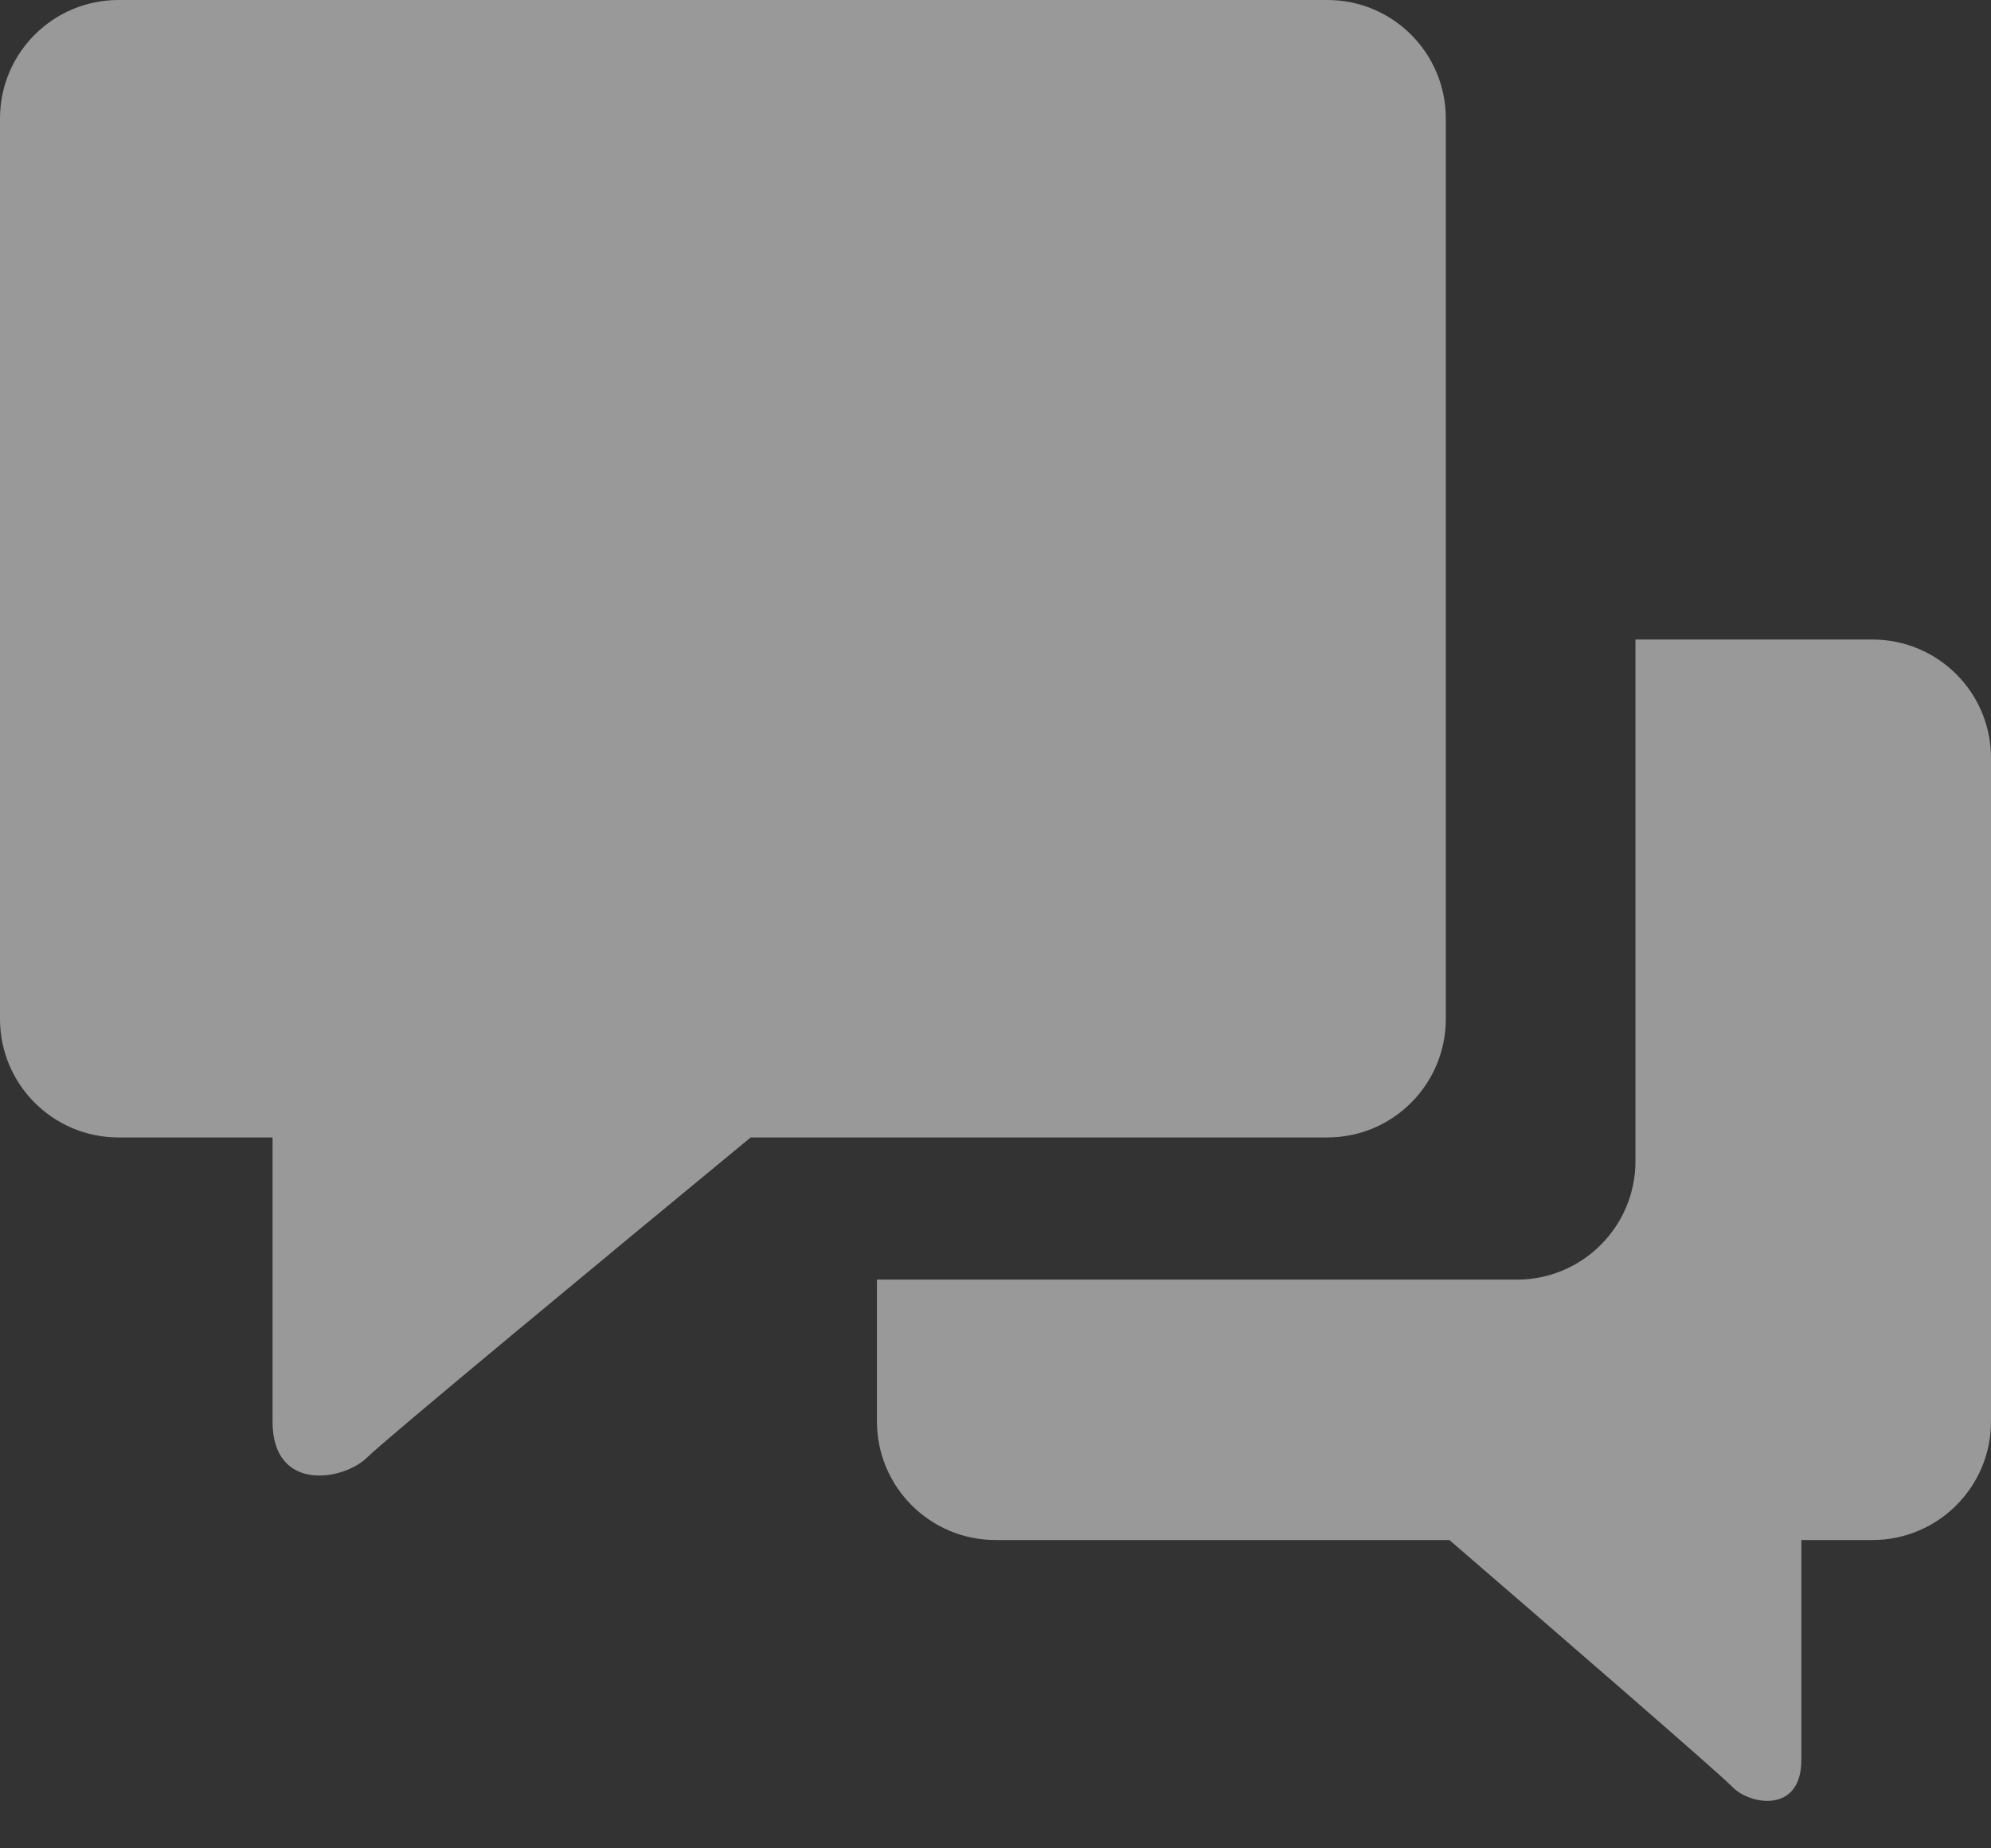 <svg width="28" height="26" viewBox="0 0 28 26" fill="none" xmlns="http://www.w3.org/2000/svg">
<rect x="0" y="0" width="28" height="26" fill="#333333" stroke="none"/>
<path opacity="0.5" fill-rule="evenodd" clip-rule="evenodd" d="M1.667 0C0.746 0 0 0.746 0 1.667V14.333C0 15.254 0.746 16 1.667 16H3.833V19.998C3.833 20.998 4.833 20.831 5.167 20.498C5.407 20.257 8.555 17.651 10.557 16H18.667C19.587 16 20.333 15.254 20.333 14.333V1.667C20.333 0.746 19.587 0 18.667 0H1.667ZM20.383 21.663H14C13.08 21.663 12.333 20.916 12.333 19.996V18H21.333C22.254 18 23 17.253 23 16.333V8.996H26.333C27.254 8.996 28 9.742 28 10.662V19.996C28 20.916 27.254 21.663 26.333 21.663H25.333V24.756C25.333 25.516 24.606 25.39 24.363 25.136C24.186 24.951 21.835 22.915 20.383 21.663Z" fill="white"/>
</svg>
